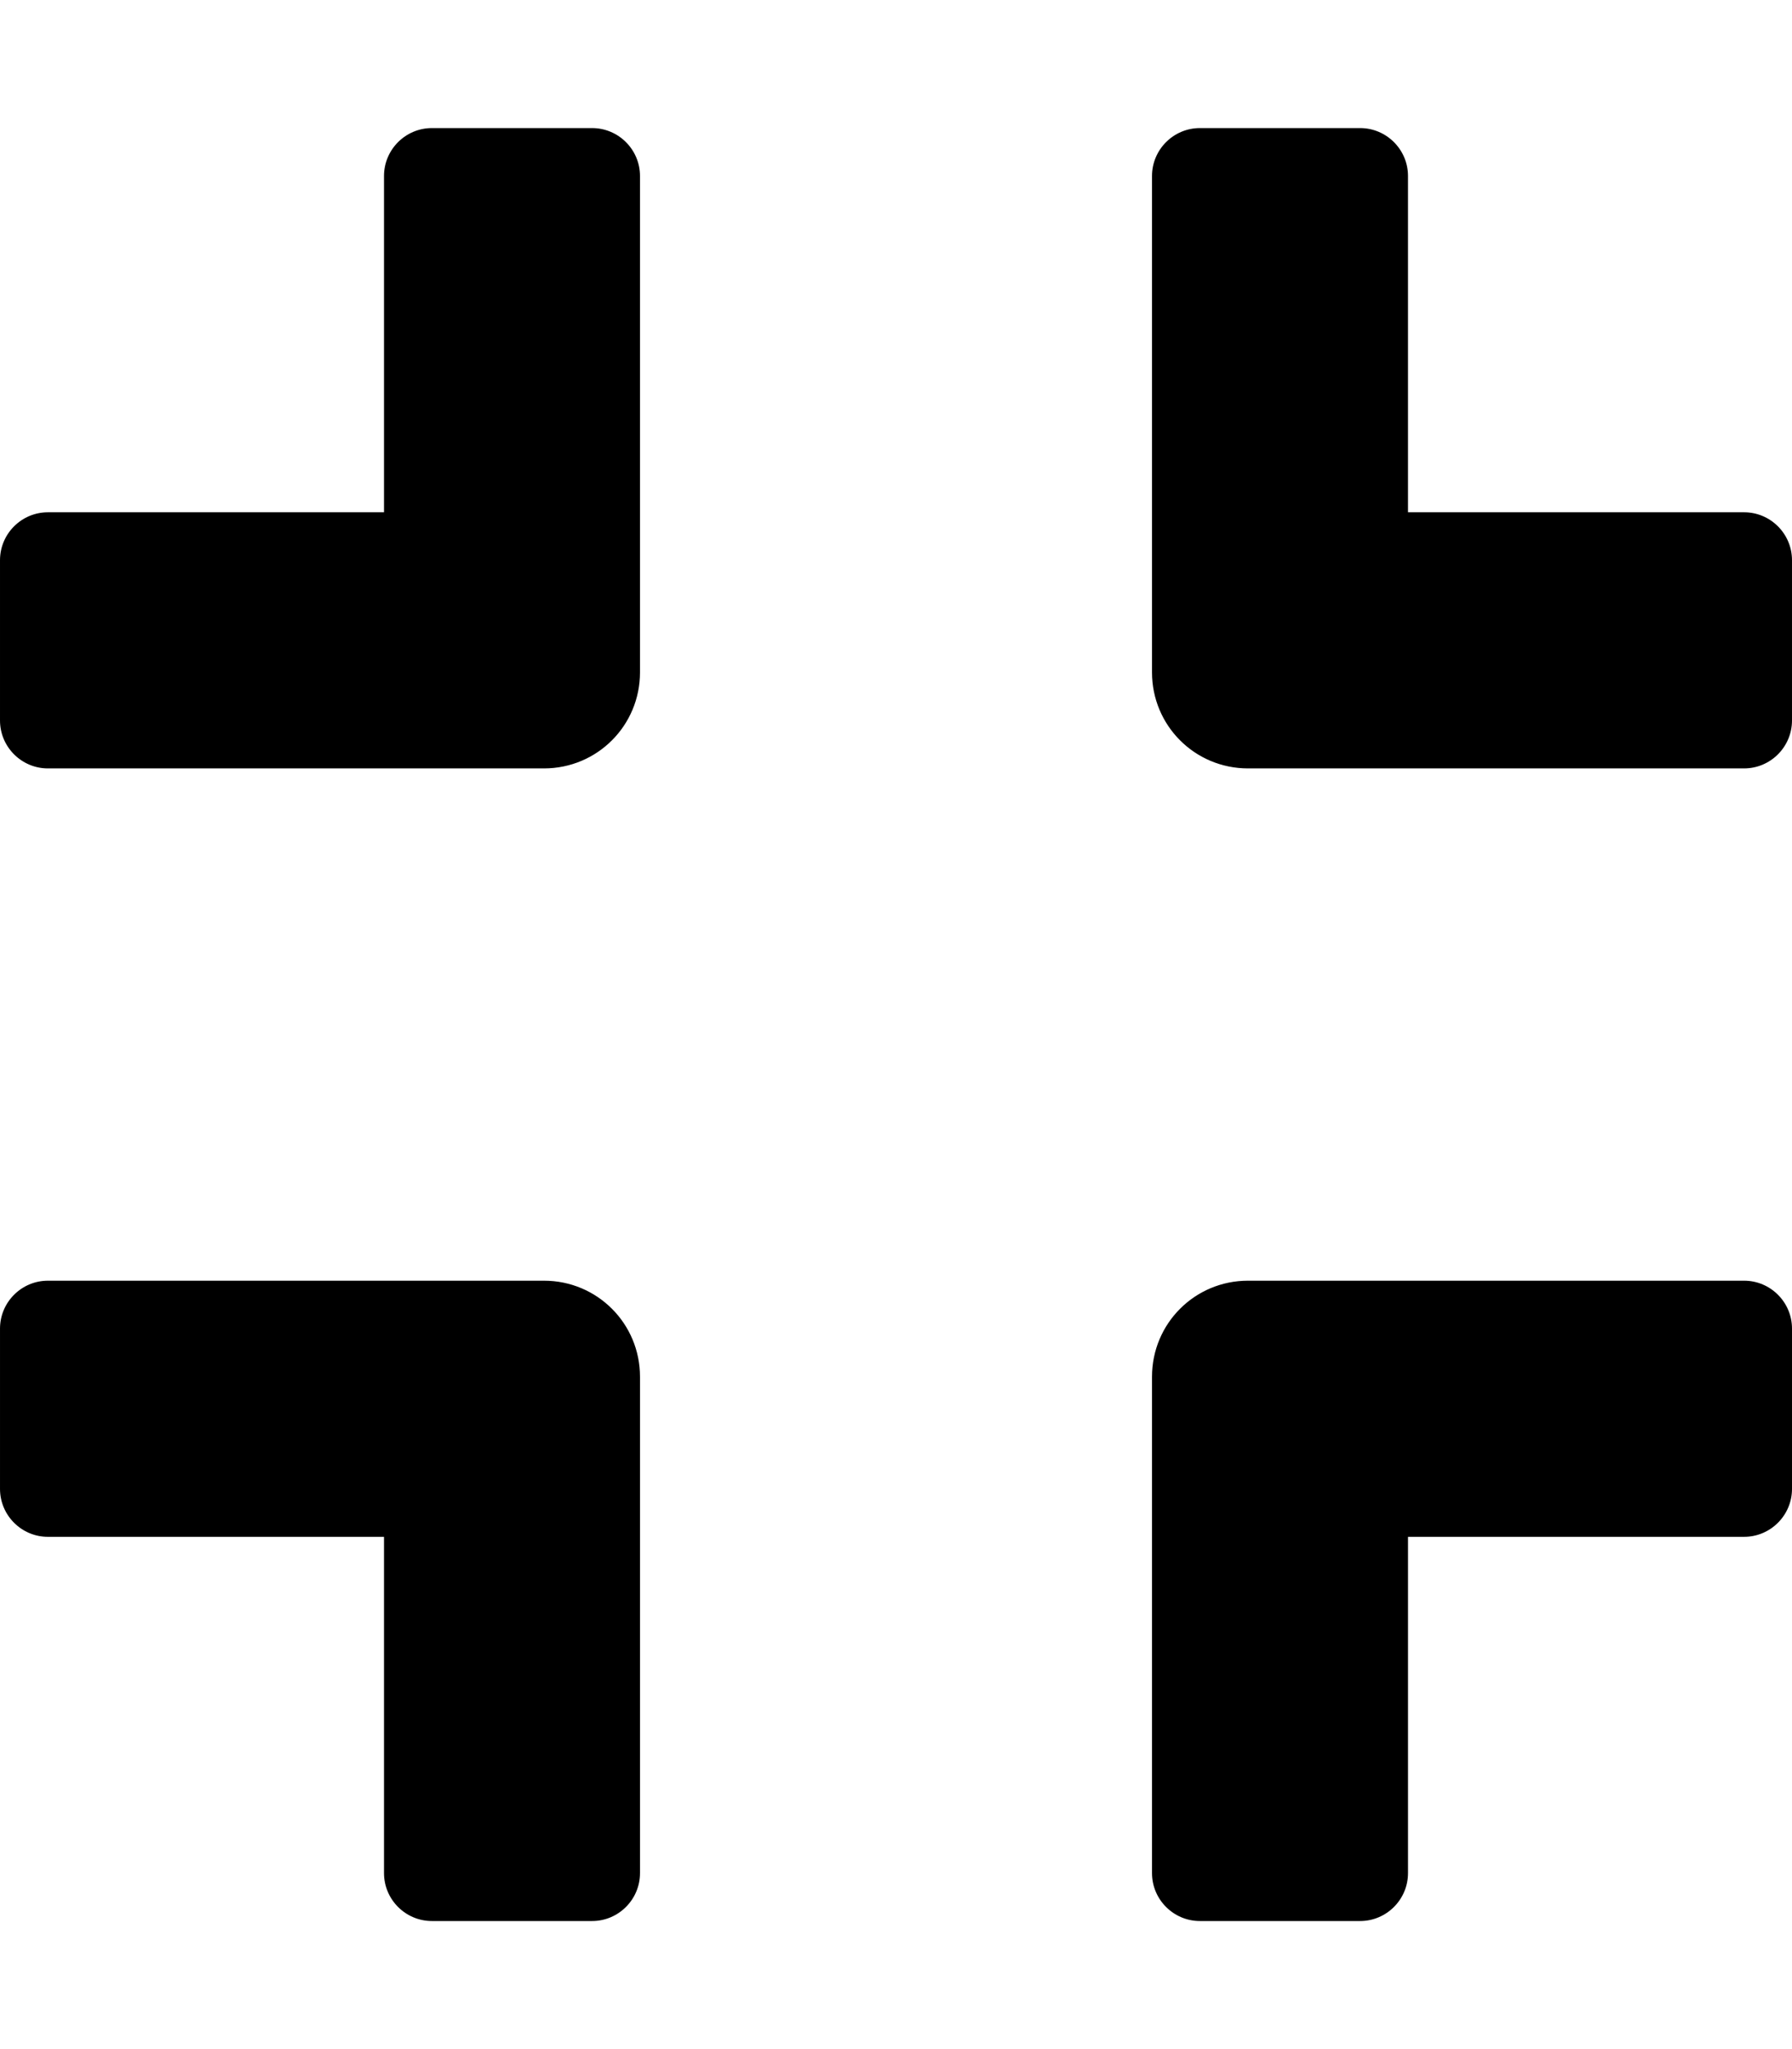 
  <svg height="1000" width="875.0" xmlns="http://www.w3.org/2000/svg">
    <path d="m851.6 375h-242.2c-26 0-46.9-20.9-46.9-46.9v-242.2c0-12.9 10.5-23.4 23.4-23.4h78.2c12.9 0 23.4 10.5 23.4 23.4v164.1h164.1c12.9 0 23.4 10.5 23.4 23.4v78.2c0 12.9-10.5 23.4-23.4 23.4z m-539.1-46.9c0 26-20.9 46.9-46.9 46.9h-242.2c-12.9 0-23.4-10.5-23.4-23.4v-78.2c0-12.9 10.5-23.4 23.4-23.4h164.1v-164.1c0-12.9 10.5-23.4 23.4-23.4h78.2c12.9 0 23.4 10.5 23.4 23.4v242.2z m0 586c0 12.9-10.5 23.4-23.4 23.4h-78.2c-12.9 0-23.4-10.5-23.4-23.4v-164.1h-164.1c-12.9 0-23.4-10.5-23.4-23.4v-78.2c0-12.9 10.5-23.4 23.4-23.4h242.2c26 0 46.9 20.9 46.9 46.9v242.2z m375 0c0 12.9-10.5 23.4-23.4 23.4h-78.2c-12.9 0-23.4-10.5-23.4-23.4v-242.2c0-26 20.9-46.9 46.9-46.9h242.2c12.9 0 23.4 10.5 23.4 23.4v78.2c0 12.9-10.5 23.4-23.4 23.4h-164.1v164.1z" />
  </svg>

